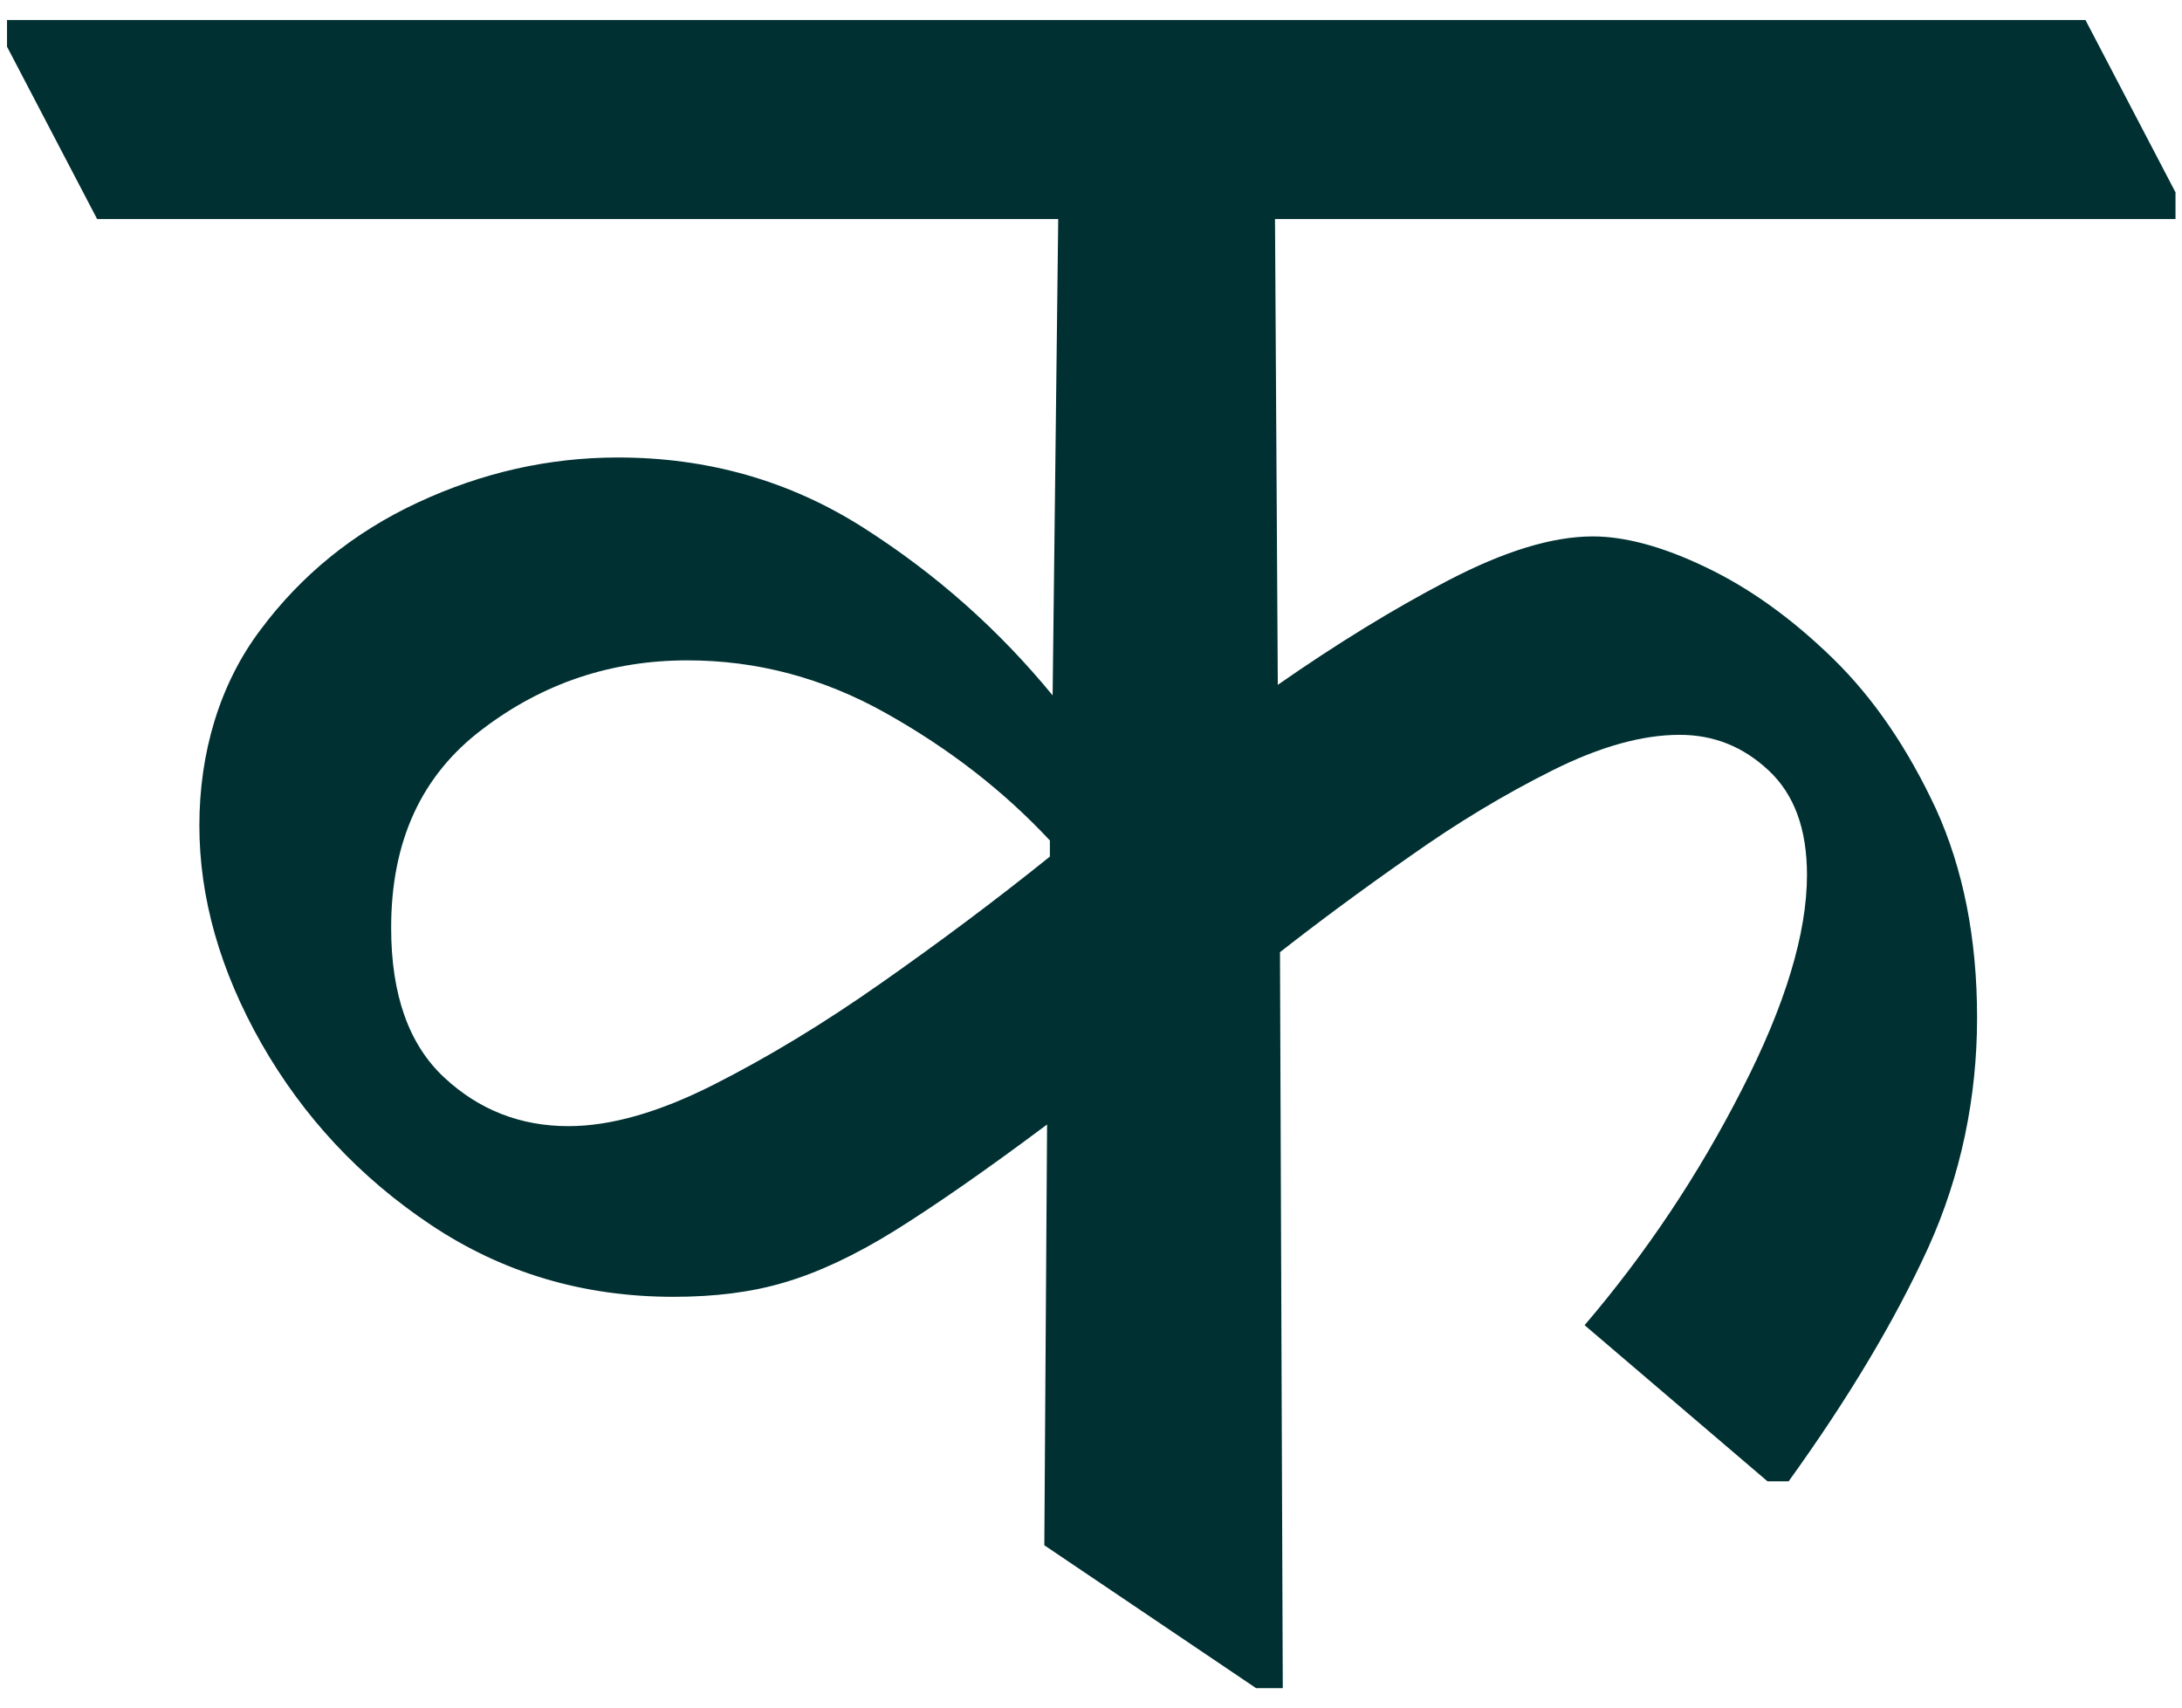 <svg width="46" height="36" viewBox="0 0 46 36" fill="none" xmlns="http://www.w3.org/2000/svg">
<path d="M37.707 31.23H37.262L33.406 27.938C34.707 26.414 35.809 24.762 36.723 22.969C37.637 21.188 38.094 19.676 38.094 18.445C38.094 17.473 37.824 16.746 37.285 16.242C36.746 15.738 36.125 15.492 35.41 15.492C34.625 15.492 33.734 15.738 32.727 16.242C31.719 16.746 30.723 17.344 29.715 18.059C28.707 18.762 27.793 19.441 26.984 20.074L27.043 35.59H26.48L22.016 32.578L22.074 23.707C20.773 24.68 19.707 25.418 18.863 25.945C18.031 26.461 17.258 26.824 16.543 27.035C15.84 27.246 15.055 27.34 14.199 27.34C12.301 27.34 10.602 26.836 9.09 25.828C7.578 24.82 6.395 23.543 5.516 22.008C4.637 20.461 4.203 18.926 4.203 17.402C4.203 15.879 4.625 14.426 5.492 13.277C6.348 12.129 7.449 11.227 8.809 10.594C10.168 9.961 11.574 9.645 13.027 9.645C14.926 9.645 16.648 10.137 18.195 11.121C19.742 12.105 21.066 13.289 22.191 14.66L22.309 4.617H2.047L0.148 0.984V0.422H43.965L45.863 4.055V4.617H26.879L26.938 14.438C28.168 13.582 29.363 12.844 30.535 12.234C31.707 11.625 32.715 11.309 33.582 11.309C34.25 11.309 35.047 11.52 35.949 11.953C36.863 12.387 37.754 13.02 38.633 13.875C39.512 14.73 40.227 15.797 40.812 17.051C41.387 18.316 41.68 19.781 41.68 21.457C41.68 23.133 41.34 24.785 40.648 26.309C39.945 27.844 38.973 29.473 37.707 31.23ZM22.133 18.059V17.719C21.16 16.676 20.012 15.785 18.676 15.035C17.34 14.285 15.945 13.922 14.492 13.922C12.887 13.922 11.445 14.402 10.168 15.375C8.879 16.348 8.246 17.742 8.246 19.559C8.246 20.977 8.621 22.02 9.359 22.711C10.098 23.402 10.977 23.742 11.984 23.742C12.875 23.742 13.895 23.449 15.031 22.875C16.168 22.301 17.352 21.586 18.57 20.73C19.789 19.875 20.984 18.984 22.133 18.059Z" fill="#003032"/>
</svg>
